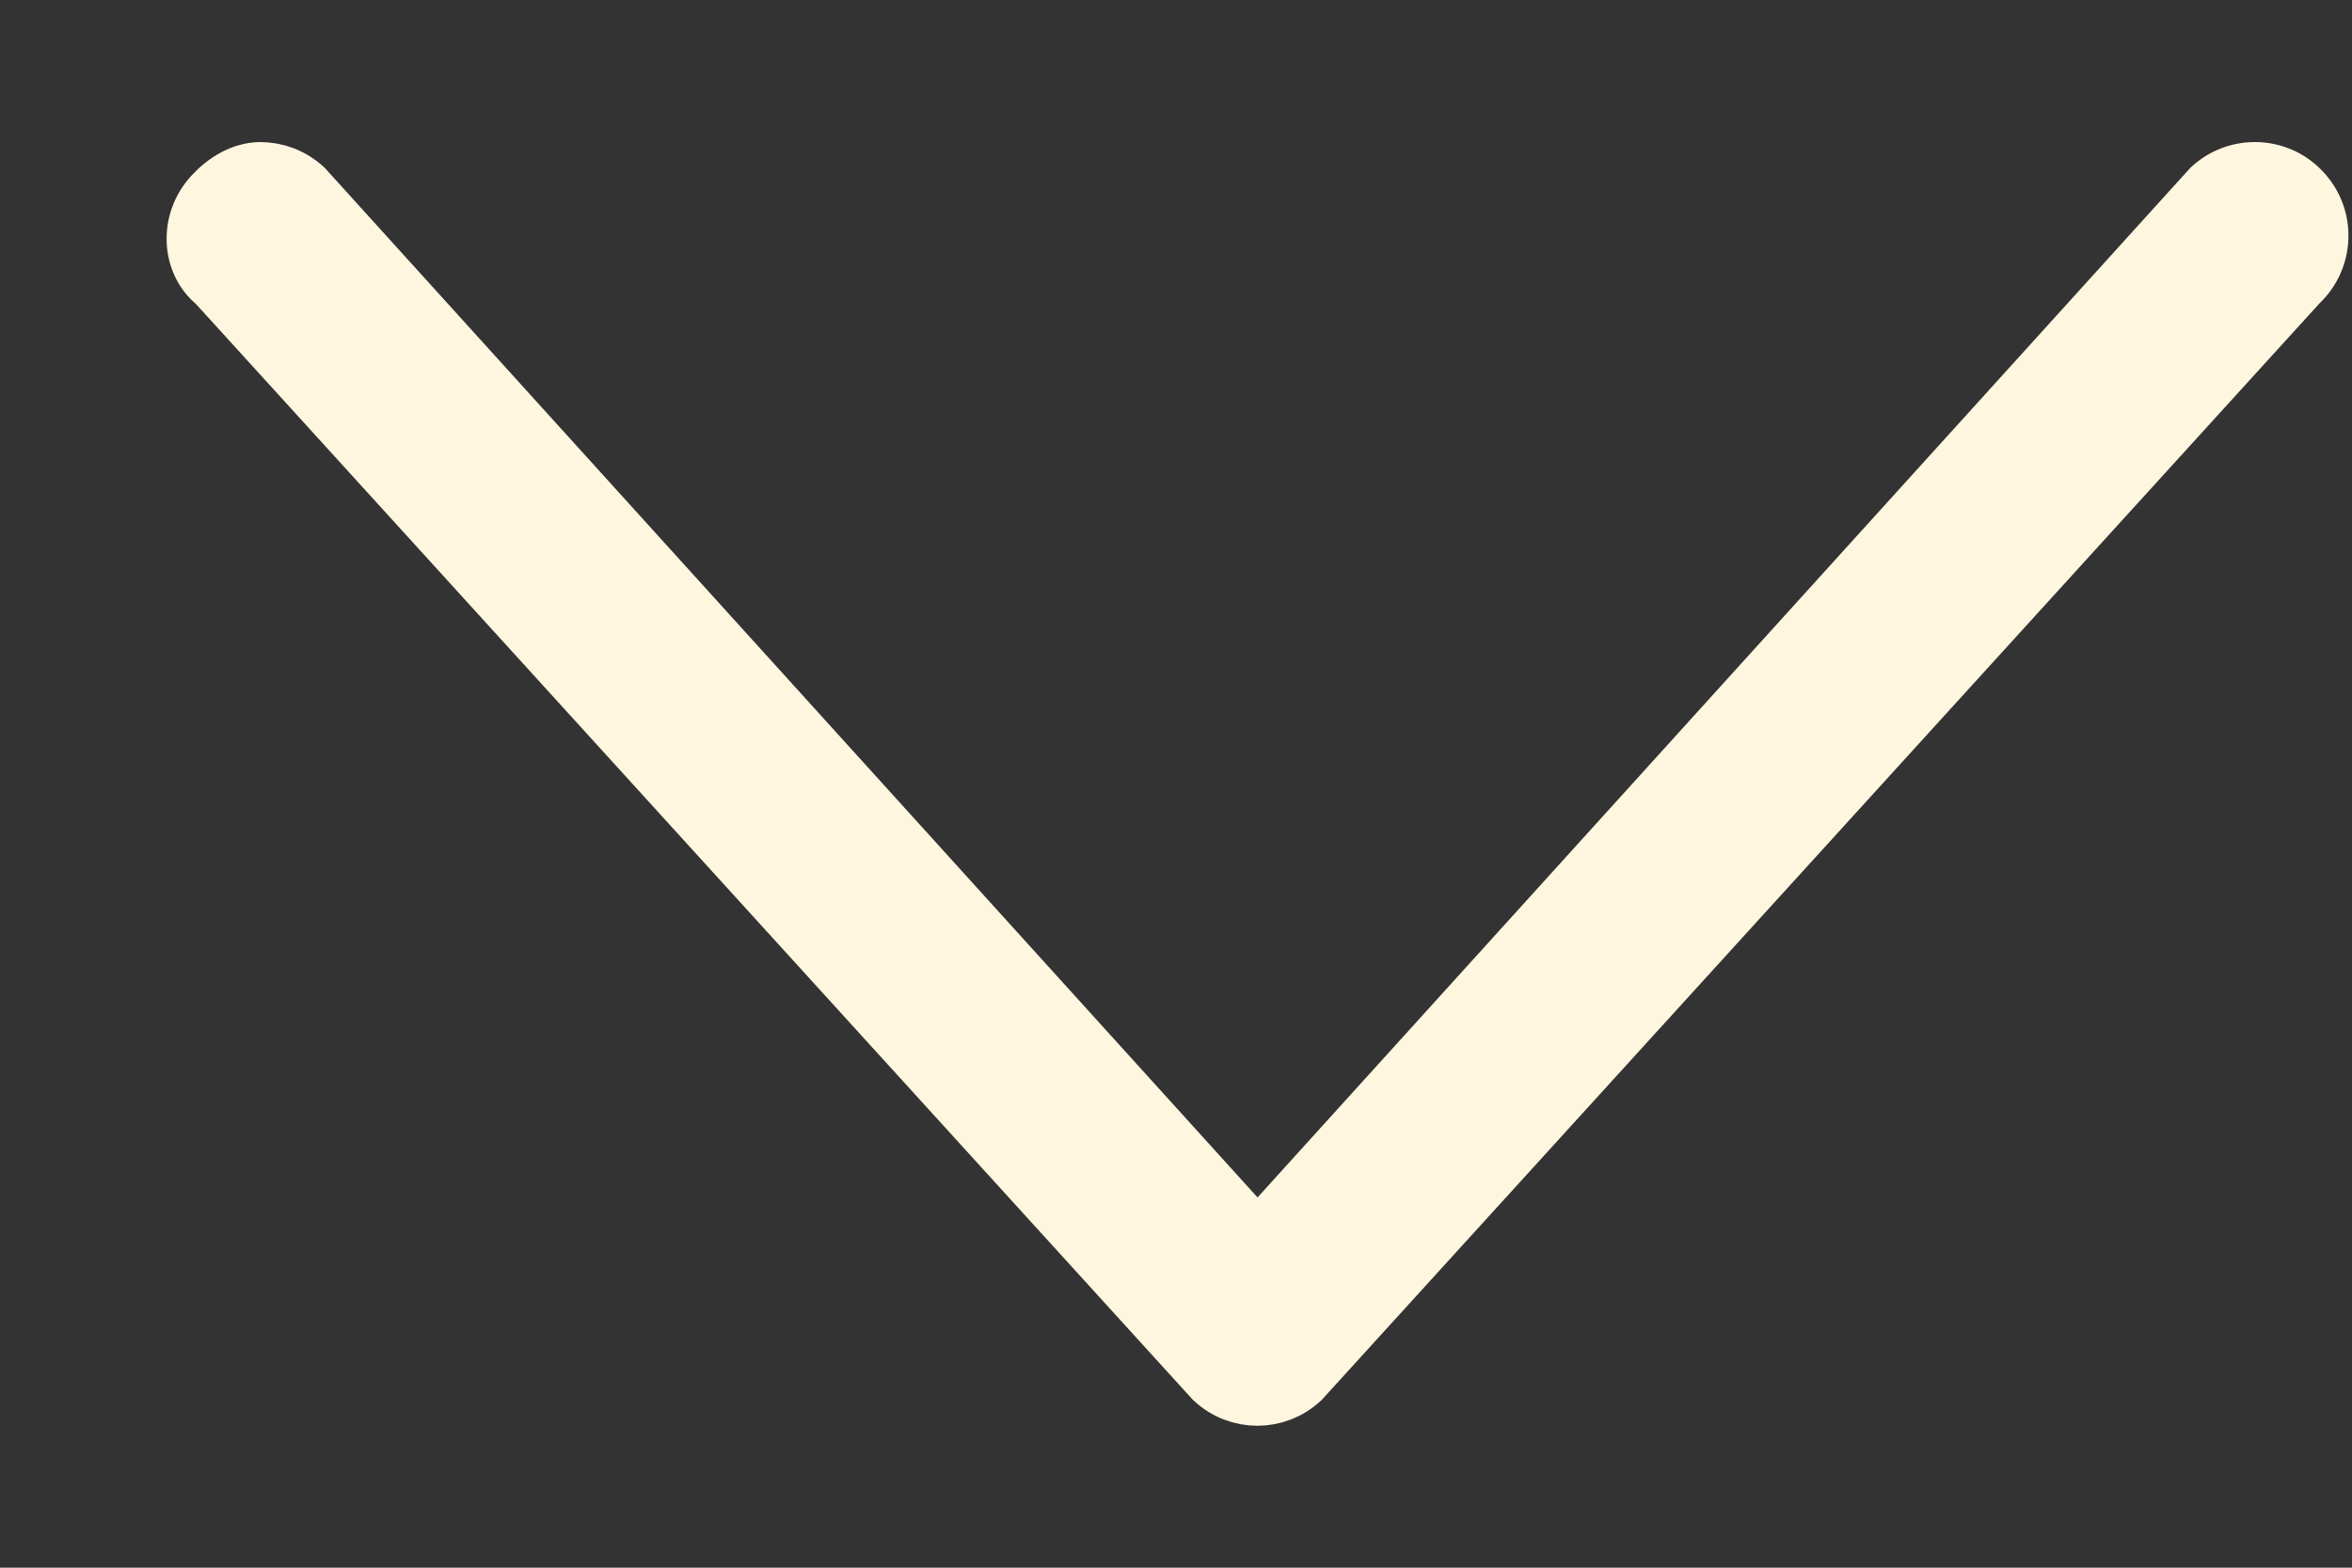 <svg width="12" height="8" viewBox="0 0 12 8" fill="none" xmlns="http://www.w3.org/2000/svg">
<rect x="0" y="0" width="12" height="8" fill="#333333" stroke="none"/>
<path d="M1.087 0.998C1.151 0.928 1.239 0.875 1.328 0.875C1.407 0.875 1.487 0.904 1.55 0.962L6.416 6.334L11.282 0.962C11.415 0.839 11.623 0.847 11.745 0.981C11.868 1.114 11.859 1.32 11.727 1.443L6.637 7.038C6.511 7.155 6.319 7.155 6.193 7.038L1.104 1.443C0.973 1.338 0.964 1.131 1.087 0.998Z" fill="#FFF6DF" stroke="#FFF6DF" stroke-width="0.3"/>
</svg>
